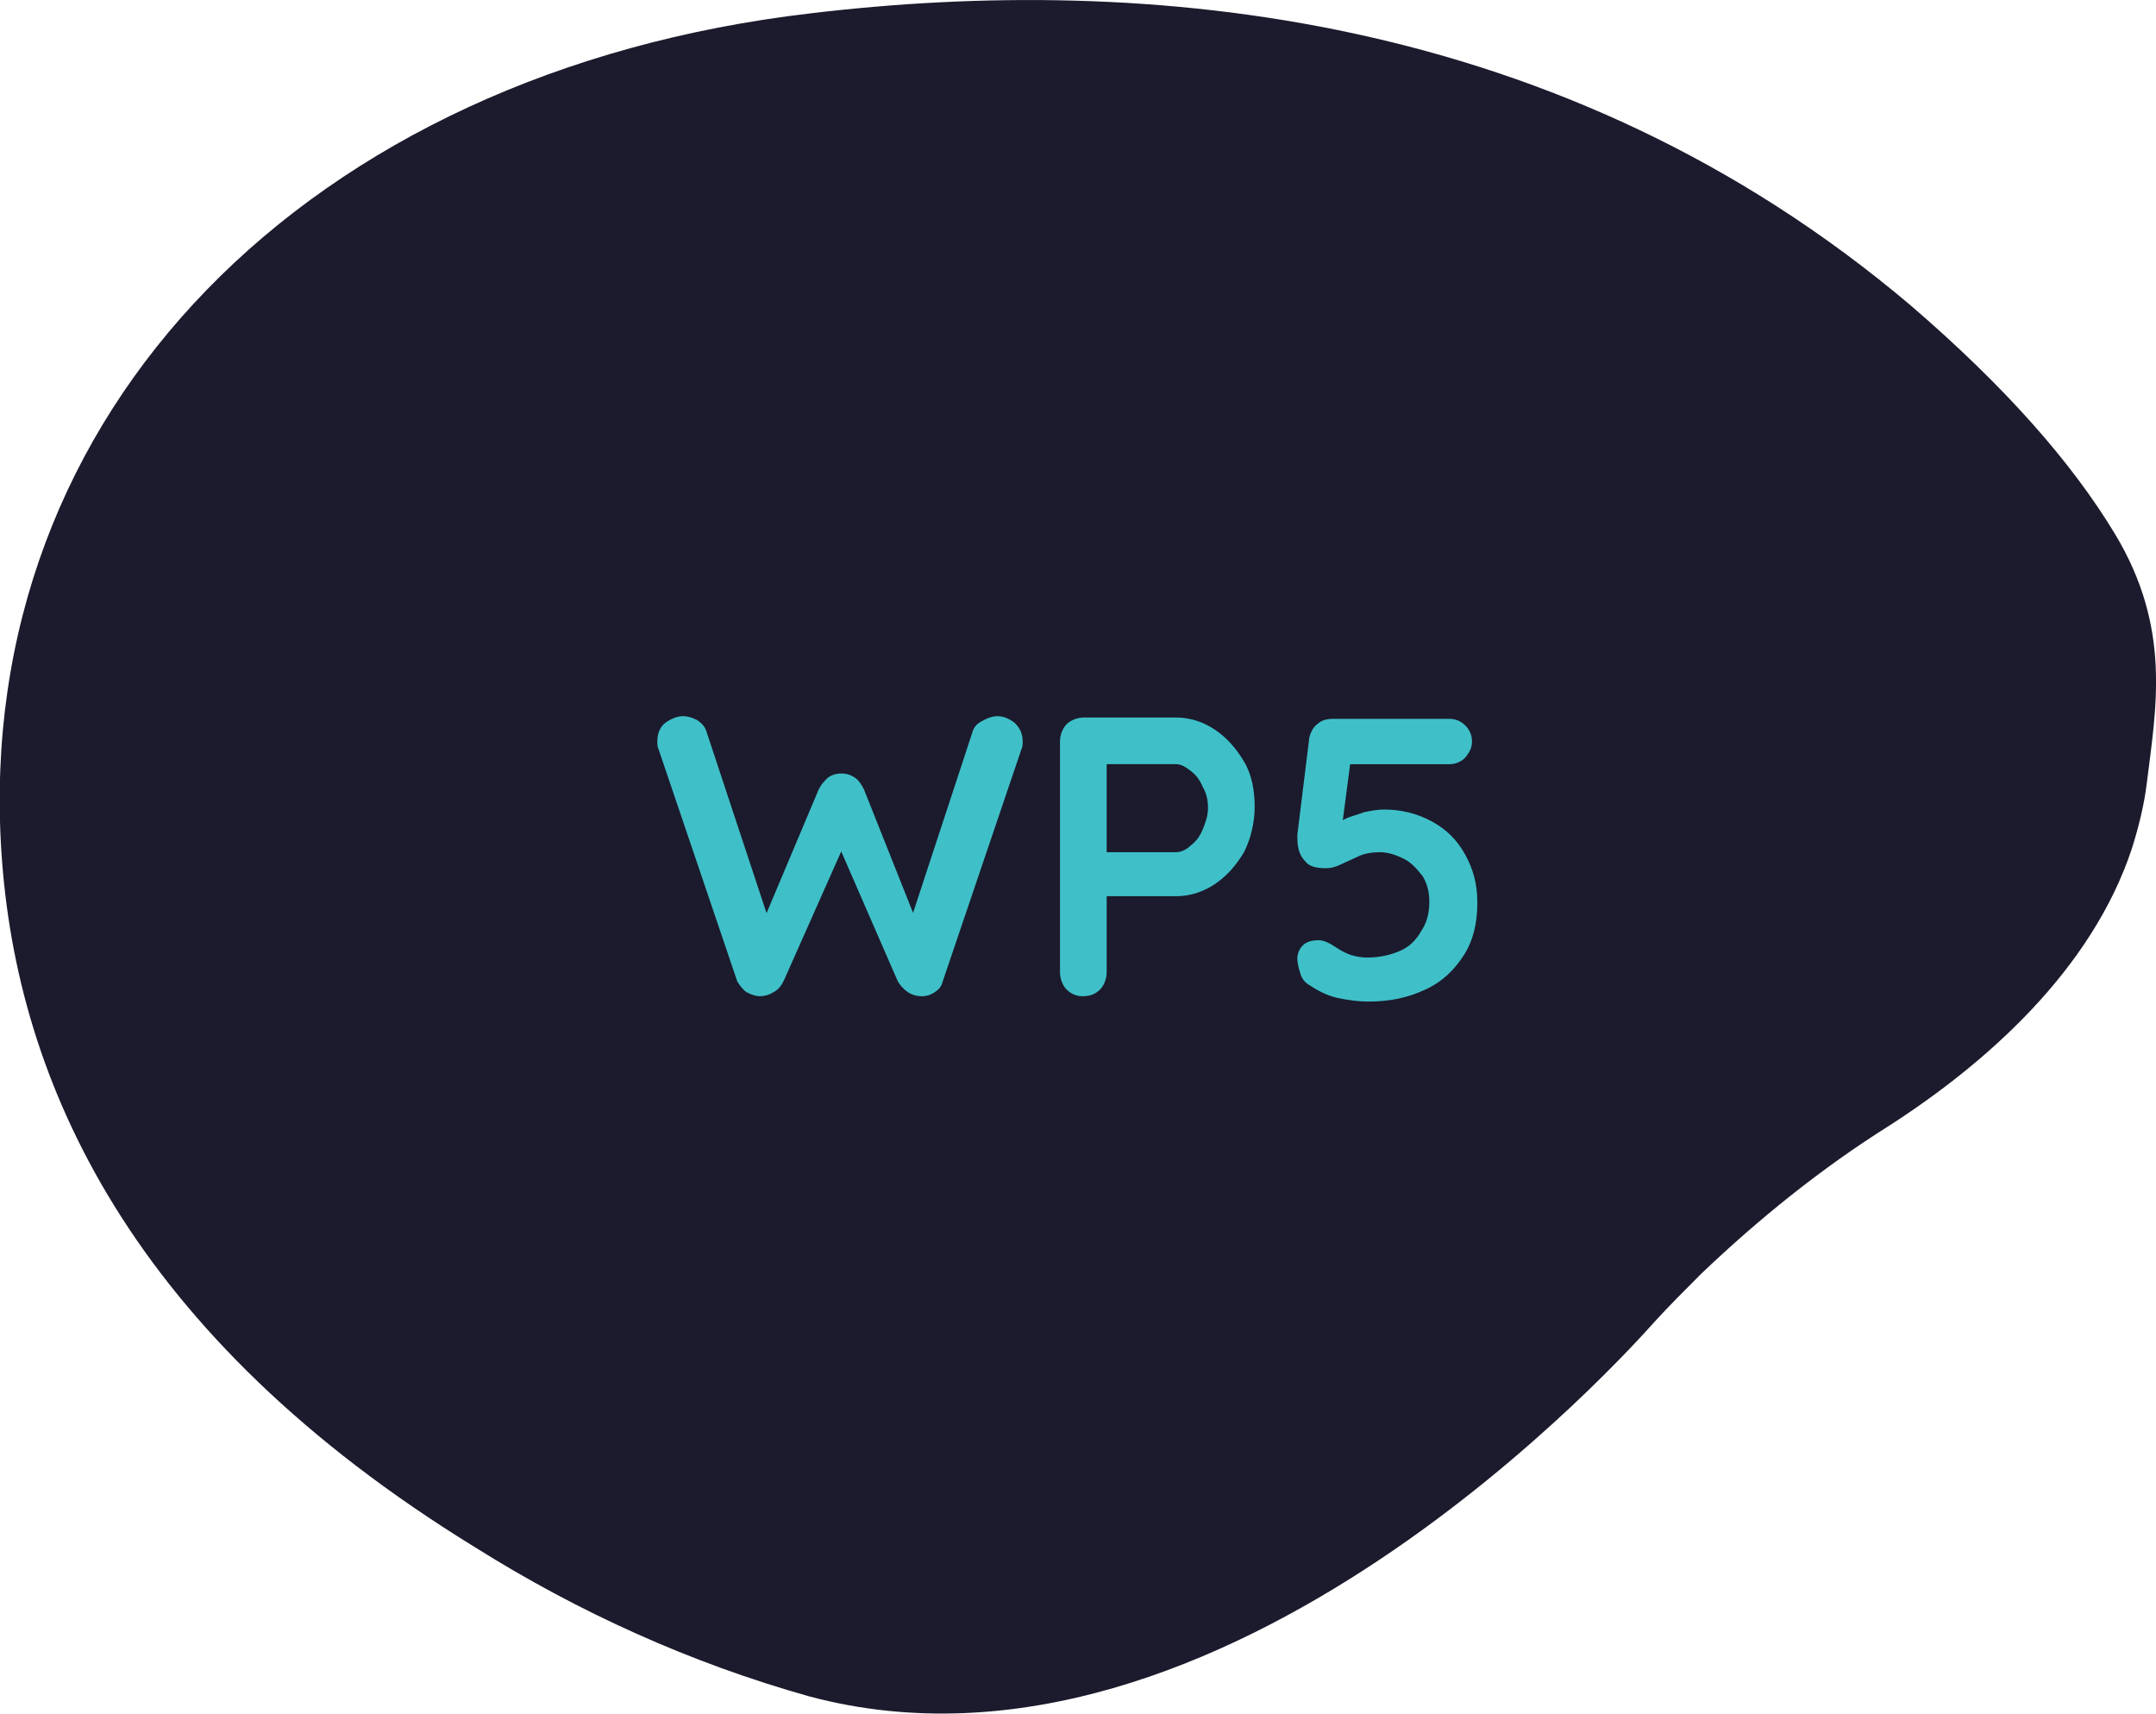 <?xml version="1.0" encoding="utf-8"?>
<!-- Generator: Adobe Illustrator 19.0.0, SVG Export Plug-In . SVG Version: 6.00 Build 0)  -->
<svg version="1.1" id="Layer_1" xmlns="http://www.w3.org/2000/svg" xmlns:xlink="http://www.w3.org/1999/xlink" x="0px" y="0px"
	 viewBox="-30.8 62.1 161.7 128.5" style="enable-background:new -30.8 62.1 161.7 128.5;" xml:space="preserve">
<style type="text/css">
	.st0{fill:#1B1B2D;}
	.st1{enable-background:new    ;}
	.st2{fill:#3FC0C8;}
</style>
<g id="Group_14820" transform="translate(-504 -2491)">
	<path id="Path_47312" class="st0" d="M534,2554.1c-37.7,4.4-62.8,29.9-60.7,62.8c1.1,17.4,9.8,36.4,35.5,52.2
		c7.8,4.9,16.2,8.7,25.1,11.2c31.1,8.3,61.7-26.2,63.4-28.1c1.1-1.2,2.3-2.4,3.5-3.6c4.3-4.1,9-7.9,14.1-11.1
		c7.3-4.7,15.2-11.7,18.2-20.8c0.5-1.6,0.9-3.2,1.1-4.8c0.7-5.7,1.9-11.7-2.4-18.8c-3.2-5.3-8.2-11-15.3-17.1
		C590.4,2553.9,559.1,2551.1,534,2554.1z"/>
	<g class="st1">
		<path class="st2" d="M548,2606.8c0.5,0,0.9,0.2,1.3,0.5c0.4,0.4,0.6,0.8,0.6,1.4c0,0.2,0,0.4-0.1,0.6l-5.9,17.4
			c-0.1,0.4-0.3,0.6-0.6,0.8s-0.6,0.3-1,0.3c-0.3,0-0.7-0.1-1-0.3s-0.6-0.5-0.8-0.9l-4.4-10.1l0.3,0.2l-4.4,9.9
			c-0.2,0.4-0.4,0.7-0.8,0.9c-0.3,0.2-0.7,0.3-1,0.3s-0.6-0.1-1-0.3c-0.3-0.2-0.5-0.5-0.7-0.8l-5.9-17.4c-0.1-0.2-0.1-0.4-0.1-0.6
			c0-0.6,0.2-1.1,0.6-1.4c0.4-0.3,0.9-0.5,1.3-0.5c0.4,0,0.7,0.1,1.1,0.3c0.3,0.2,0.6,0.5,0.7,0.9l4.8,14.5h-0.7l4.3-10.2
			c0.2-0.4,0.4-0.6,0.7-0.9c0.3-0.2,0.6-0.3,1-0.3s0.7,0.1,1,0.3s0.5,0.5,0.7,0.9l3.9,9.8l-0.5,0.3l4.7-14.3
			c0.1-0.4,0.3-0.7,0.7-0.9C547.3,2606.9,547.7,2606.8,548,2606.8z"/>
		<path class="st2" d="M561.4,2606.9c1,0,2,0.3,2.9,0.9c0.9,0.6,1.6,1.4,2.2,2.4c0.6,1,0.8,2.2,0.8,3.4s-0.3,2.4-0.8,3.4
			c-0.6,1-1.3,1.8-2.2,2.4c-0.9,0.6-1.9,0.9-2.9,0.9h-5.5l0.3-0.5v6.2c0,0.5-0.2,1-0.5,1.3s-0.7,0.5-1.3,0.5c-0.5,0-0.9-0.2-1.2-0.5
			s-0.5-0.8-0.5-1.3v-17.3c0-0.5,0.2-1,0.5-1.3s0.8-0.5,1.3-0.5L561.4,2606.9L561.4,2606.9z M561.4,2617c0.4,0,0.8-0.2,1.1-0.5
			c0.4-0.3,0.7-0.7,0.9-1.2s0.4-1,0.4-1.6s-0.1-1.1-0.4-1.6c-0.2-0.5-0.5-0.9-0.9-1.2s-0.7-0.5-1.1-0.5h-5.6l0.4-0.5v7.6l-0.3-0.5
			H561.4z"/>
		<path class="st2" d="M575.8,2628.2c-0.7,0-1.5-0.1-2.4-0.3c-0.8-0.2-1.5-0.6-2.1-1c-0.3-0.2-0.5-0.5-0.6-0.9
			c-0.1-0.3-0.2-0.7-0.2-1s0.1-0.7,0.4-1c0.3-0.3,0.7-0.4,1.2-0.4c0.4,0,0.8,0.2,1.4,0.6c0.3,0.2,0.7,0.4,1,0.5s0.8,0.2,1.2,0.2
			c1,0,1.8-0.2,2.5-0.5s1.2-0.8,1.6-1.5c0.4-0.6,0.6-1.3,0.6-2.2c0-0.8-0.2-1.4-0.5-1.9c-0.4-0.5-0.8-1-1.4-1.3
			c-0.6-0.3-1.2-0.5-1.8-0.5s-1.2,0.1-1.6,0.3s-0.9,0.4-1.3,0.6c-0.4,0.2-0.8,0.3-1.1,0.3c-0.7,0-1.2-0.1-1.5-0.4
			c-0.3-0.3-0.5-0.6-0.6-1s-0.1-0.8-0.1-1.1l0.9-7.3c0.1-0.4,0.3-0.8,0.6-1c0.3-0.3,0.7-0.4,1.2-0.4h8.7c0.5,0,0.9,0.2,1.2,0.5
			s0.5,0.7,0.5,1.2s-0.2,0.8-0.5,1.2c-0.3,0.3-0.7,0.5-1.2,0.5h-7.7l0.3-0.3l-0.8,6.1l-0.4-1.1c0.1-0.2,0.4-0.4,0.8-0.6
			c0.4-0.2,0.9-0.3,1.4-0.5c0.5-0.1,1-0.2,1.5-0.2c1.3,0,2.5,0.3,3.6,0.9c1.1,0.6,1.9,1.4,2.5,2.5s0.9,2.2,0.9,3.6
			c0,1.5-0.3,2.8-1,3.9c-0.7,1.1-1.6,2-2.9,2.6S577.5,2628.2,575.8,2628.2z"/>
	</g>
</g>
</svg>
